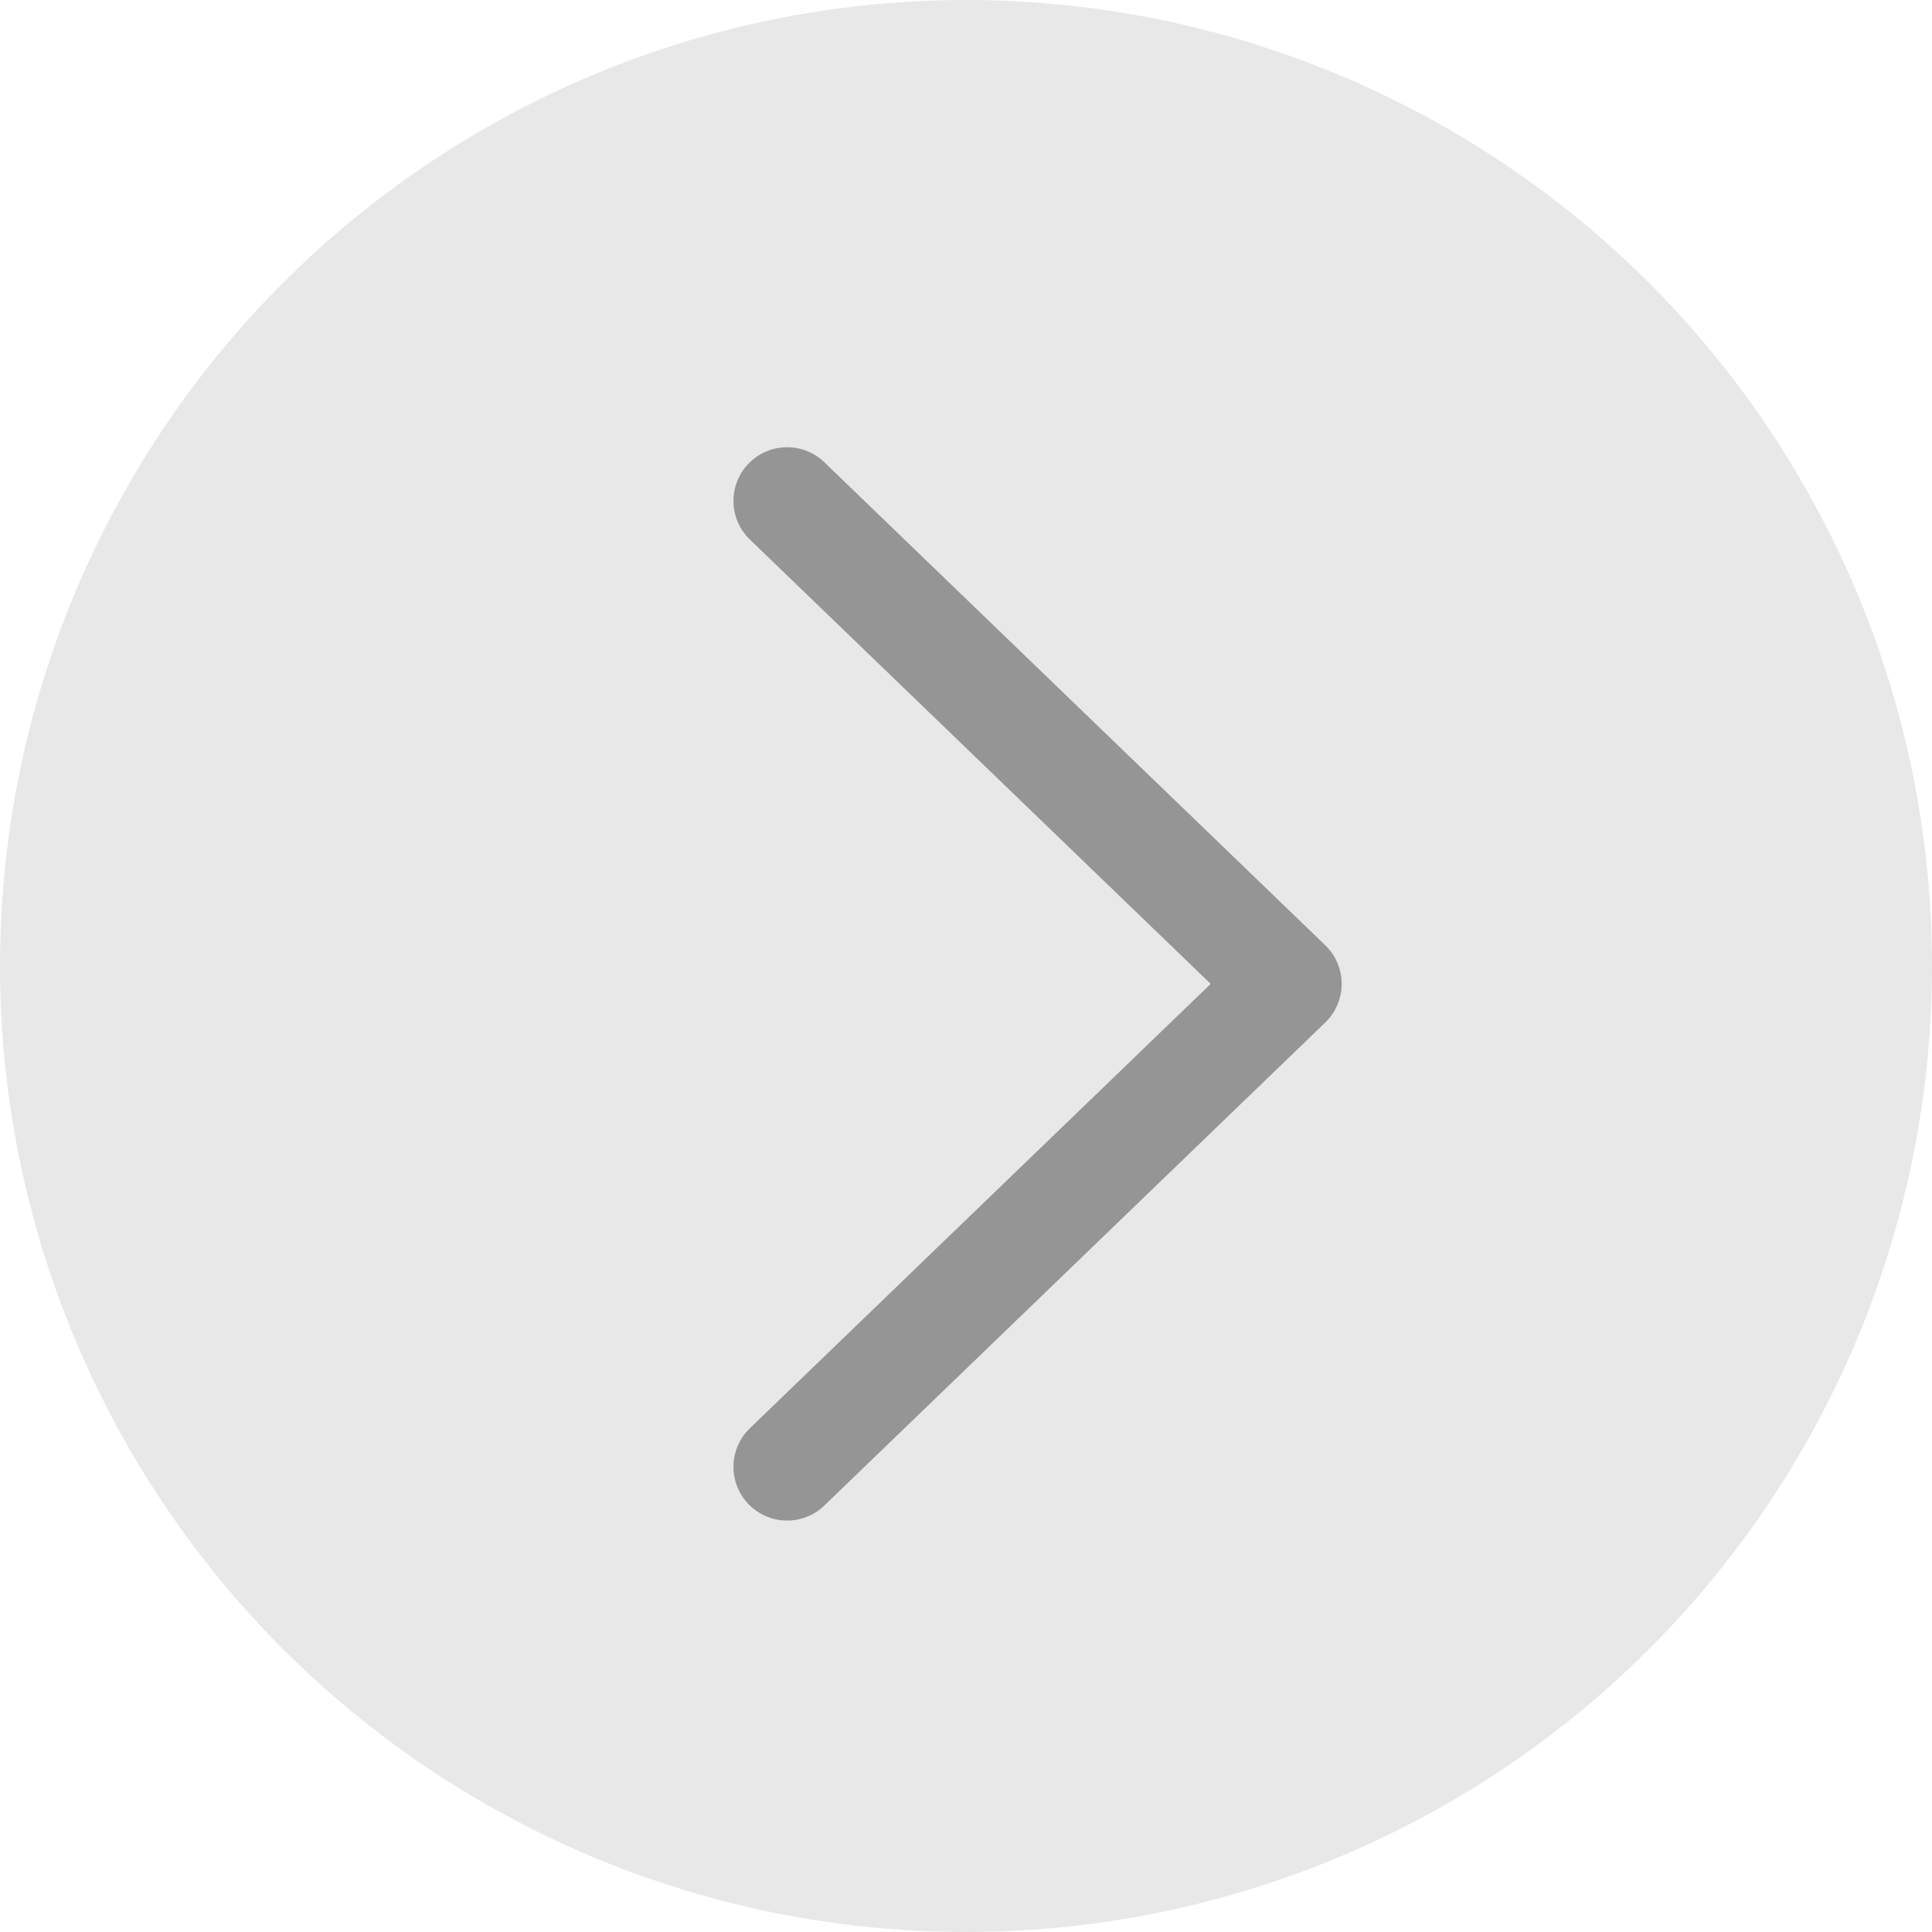 <svg width="54" height="54" viewBox="0 0 54 54" fill="none" xmlns="http://www.w3.org/2000/svg">
<circle cx="27" cy="27" r="27" fill="#E8E8E8"/>
<path d="M22 14L36 27.5L22 41" stroke="#959595" stroke-width="3" stroke-linecap="round" stroke-linejoin="round"/>
</svg>
